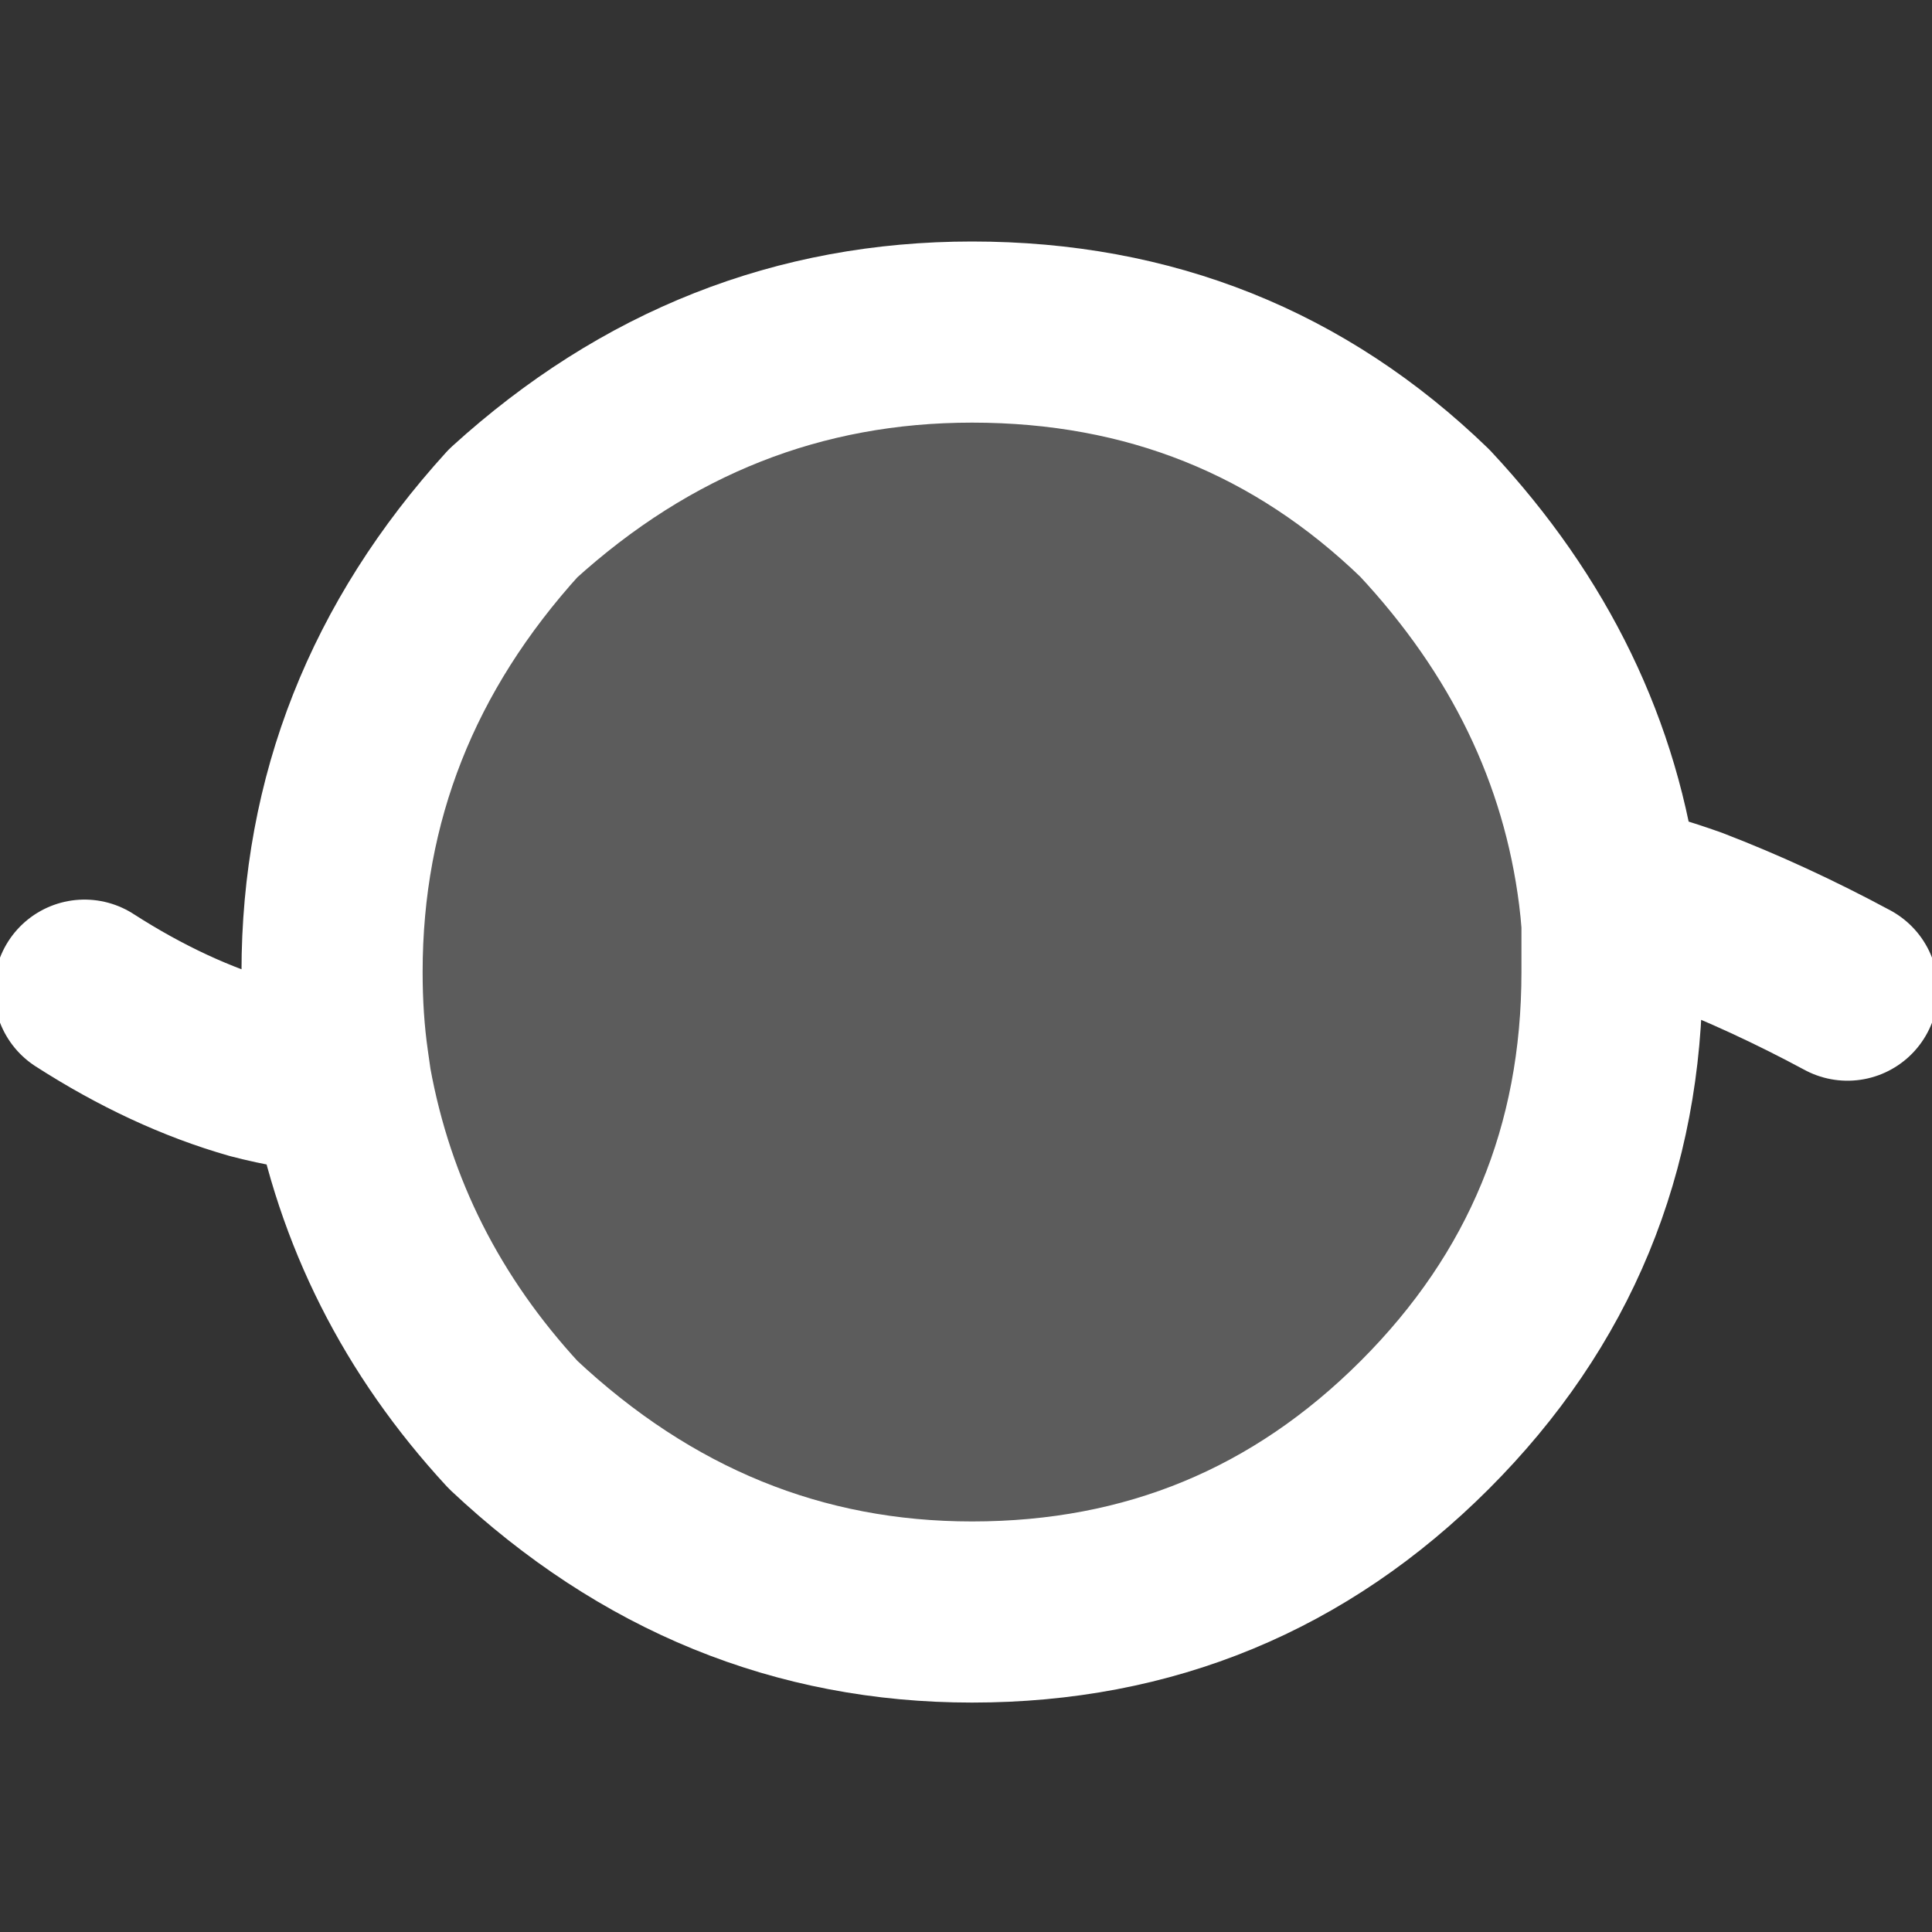 
<svg xmlns="http://www.w3.org/2000/svg" version="1.1" xmlns:xlink="http://www.w3.org/1999/xlink" preserveAspectRatio="none" x="0px" y="0px" width="16px" height="16px" viewBox="0 0 16 16">
<rect x="0" y="0" width="16" height="16" fill="#333333" stroke="none"/>
<defs>
<g id="Layer0_0_FILL">
<path fill="#FFFFFF" fill-opacity="0.2" stroke="none" d="
M 13.35 7.65
Q 13.34 7.518 13.3 7.4 13.103 5.646 11.8 4.25 10.25 2.75 8.05 2.75 5.9 2.75 4.25 4.25 2.75 5.9 2.75 8.05 2.75 8.45 2.8 8.8 2.814 8.894 2.8 8.95 3.116 10.572 4.25 11.8 5.9 13.35 8.05 13.35 10.25 13.35 11.8 11.8 13.35 10.25 13.35 8.05 13.35 7.85 13.35 7.65 Z"/>
</g>

<path id="Layer0_0_1_STROKES" stroke="#FFFFFF" stroke-width="1.5" stroke-linejoin="round" stroke-linecap="round" fill="none" d="
M 13.325 7.4
Q 13.66 7.479 14 7.6 14.65 7.85 15.3 8.2
M 13.325 7.4
Q 13.34 7.518 13.35 7.65 13.35 7.85 13.35 8.05 13.35 10.25 11.8 11.8 10.25 13.35 8.05 13.35 5.9 13.35 4.25 11.8 3.116 10.572 2.825 8.975 2.457 8.943 2.1 8.85 1.4 8.65 0.7 8.2
M 2.825 8.975
Q 2.814 8.894 2.8 8.8 2.75 8.45 2.75 8.05 2.75 5.9 4.25 4.25 5.9 2.75 8.05 2.75 10.25 2.75 11.8 4.25 13.103 5.646 13.325 7.4"/>
</defs>

<g transform="matrix( 1, 0, 0, 1, 0,0) ">
<use xlink:href="#Layer0_0_FILL"/>

<use xlink:href="#Layer0_0_1_STROKES"/>
</g>
</svg>
